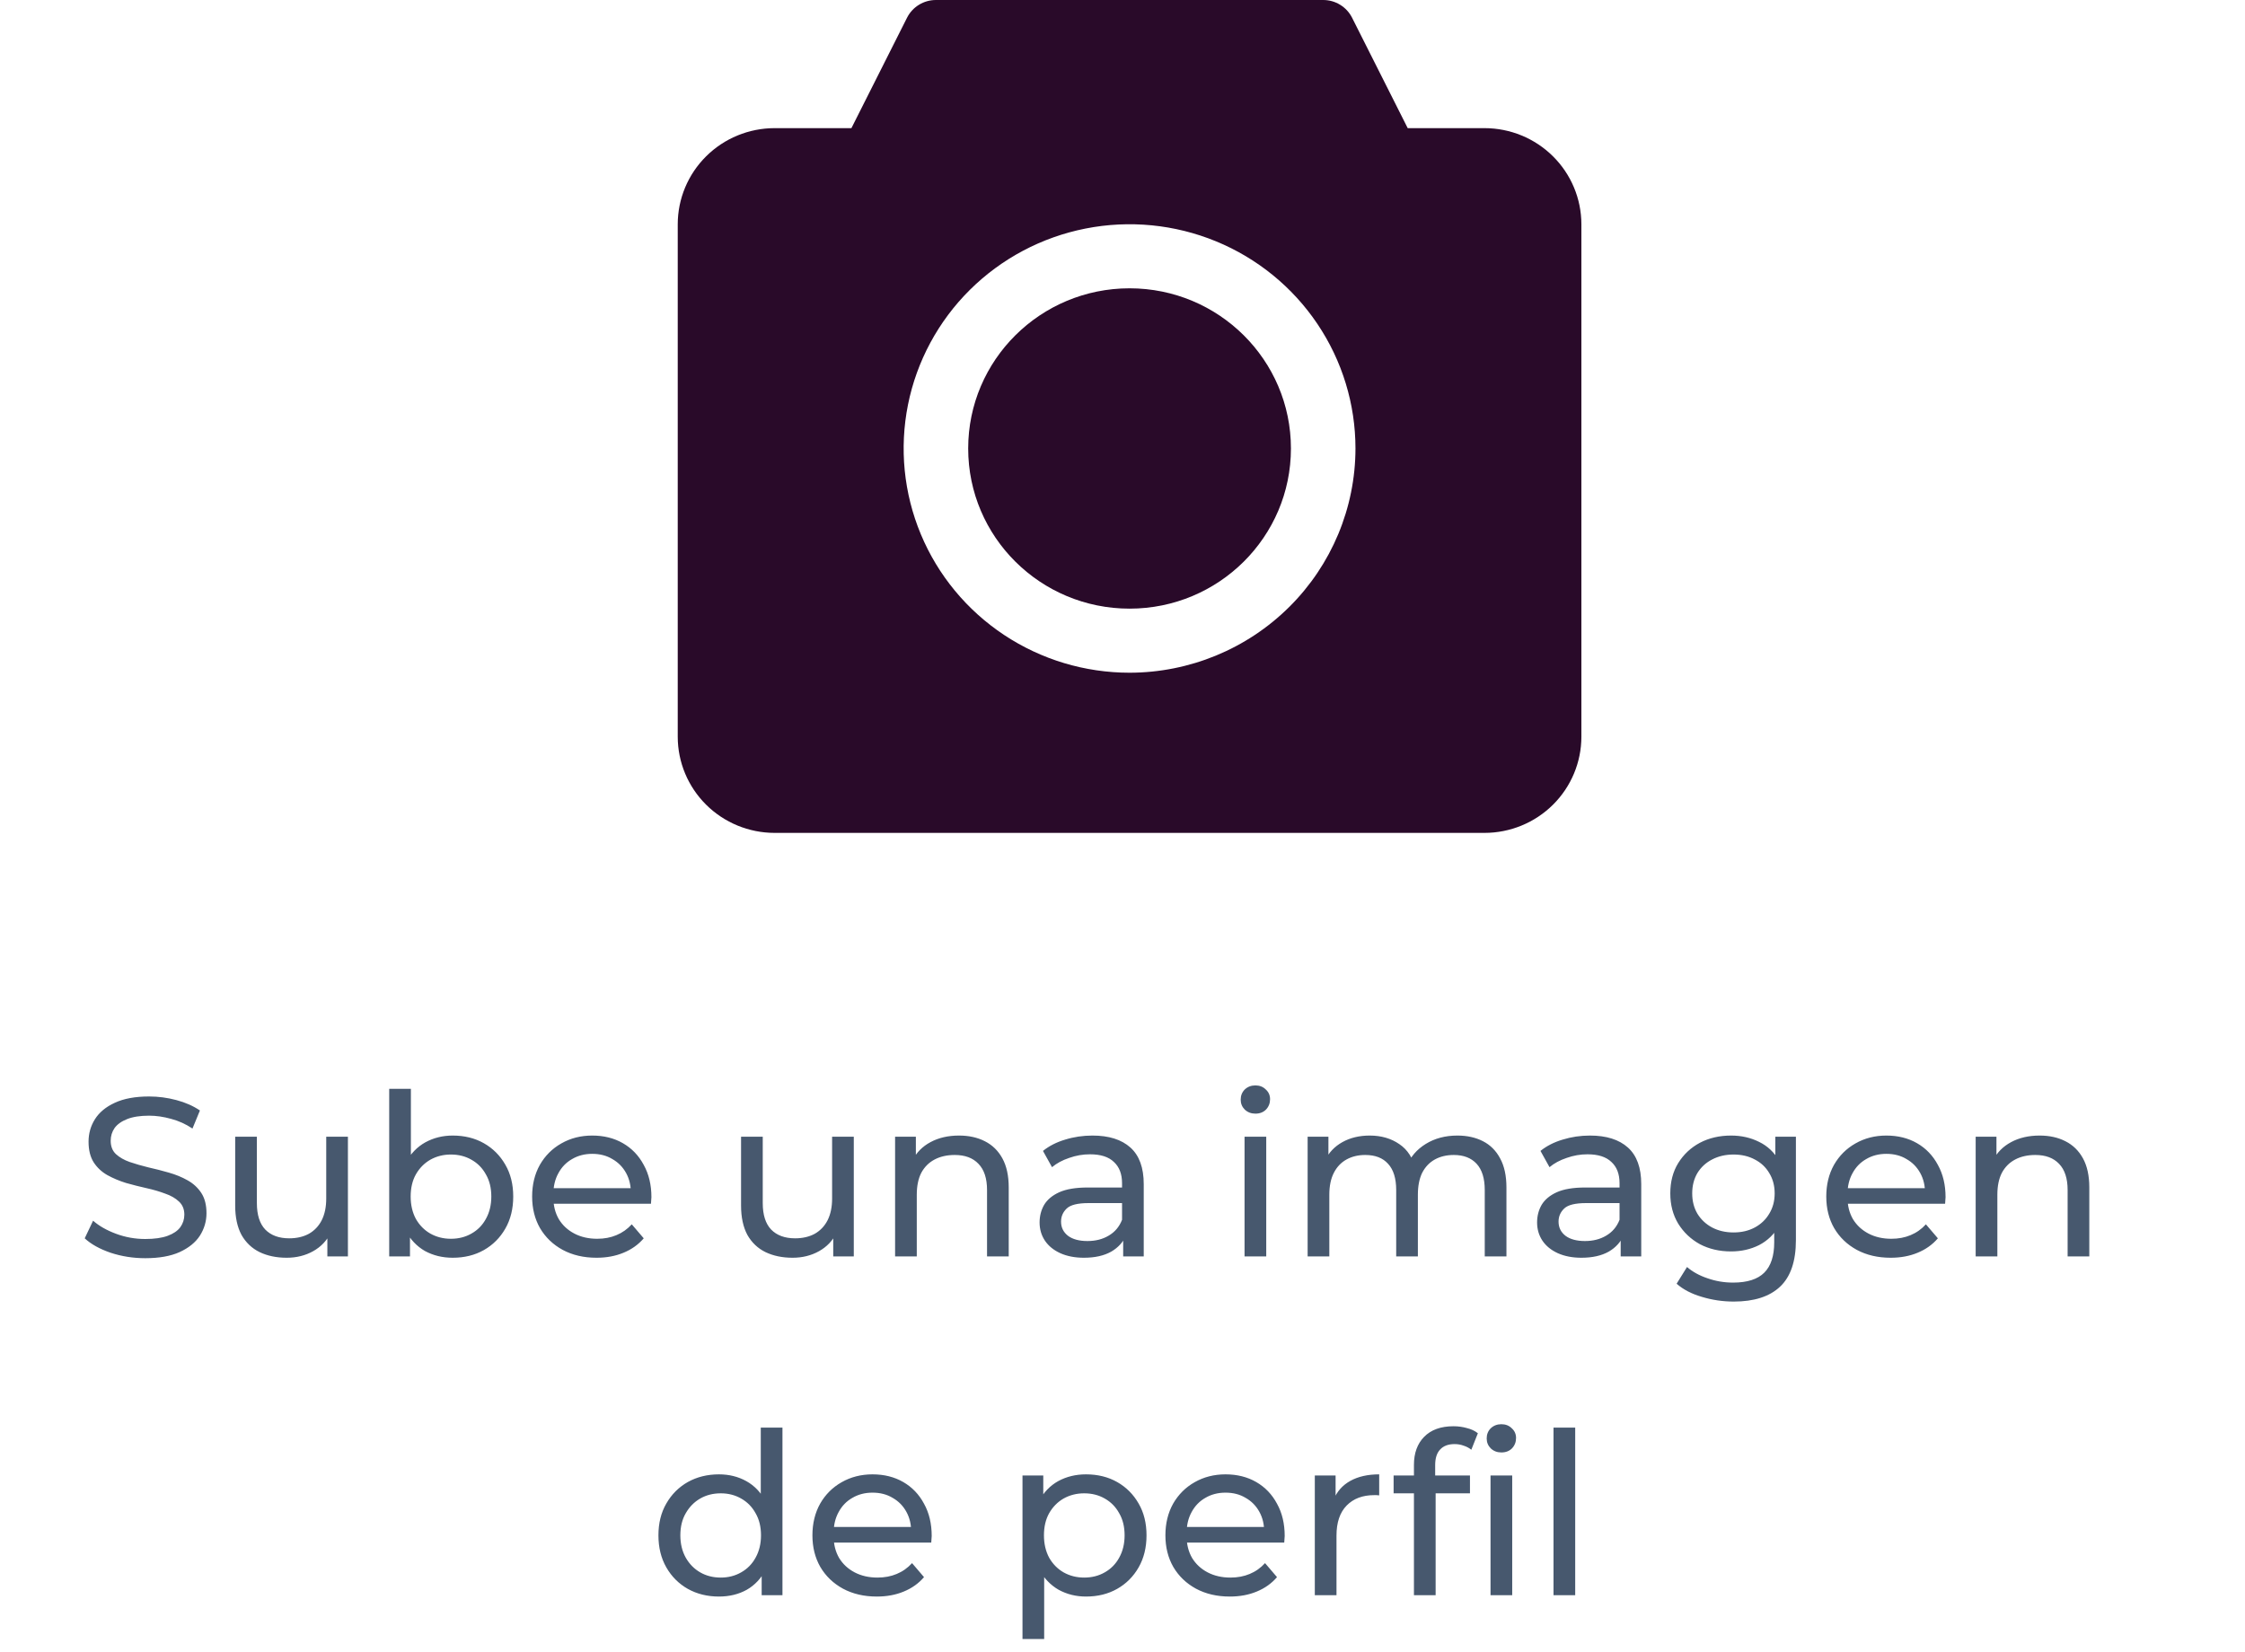 <svg width="159" height="117" viewBox="0 0 159 117" fill="none" xmlns="http://www.w3.org/2000/svg">
<path d="M10.288 89.128C9.434 89.128 8.618 89 7.84 88.744C7.061 88.477 6.448 88.136 6 87.72L6.592 86.472C7.018 86.845 7.562 87.155 8.224 87.4C8.885 87.645 9.573 87.768 10.288 87.768C10.938 87.768 11.466 87.693 11.872 87.544C12.277 87.395 12.576 87.192 12.768 86.936C12.96 86.669 13.056 86.371 13.056 86.04C13.056 85.656 12.928 85.347 12.672 85.112C12.426 84.877 12.101 84.691 11.696 84.552C11.301 84.403 10.864 84.275 10.384 84.168C9.904 84.061 9.418 83.939 8.928 83.8C8.448 83.651 8.005 83.464 7.6 83.24C7.205 83.016 6.885 82.717 6.64 82.344C6.394 81.96 6.272 81.469 6.272 80.872C6.272 80.296 6.421 79.768 6.72 79.288C7.029 78.797 7.498 78.408 8.128 78.12C8.768 77.821 9.578 77.672 10.56 77.672C11.21 77.672 11.856 77.757 12.496 77.928C13.136 78.099 13.69 78.344 14.16 78.664L13.632 79.944C13.152 79.624 12.645 79.395 12.112 79.256C11.578 79.107 11.061 79.032 10.56 79.032C9.93 79.032 9.413 79.112 9.008 79.272C8.602 79.432 8.304 79.645 8.112 79.912C7.93 80.179 7.84 80.477 7.84 80.808C7.84 81.203 7.962 81.517 8.208 81.752C8.464 81.987 8.789 82.173 9.184 82.312C9.589 82.451 10.032 82.579 10.512 82.696C10.992 82.803 11.472 82.925 11.952 83.064C12.442 83.203 12.885 83.384 13.28 83.608C13.685 83.832 14.01 84.131 14.256 84.504C14.501 84.877 14.624 85.357 14.624 85.944C14.624 86.509 14.469 87.037 14.16 87.528C13.85 88.008 13.37 88.397 12.72 88.696C12.08 88.984 11.269 89.128 10.288 89.128ZM20.305 89.096C19.58 89.096 18.94 88.963 18.385 88.696C17.841 88.429 17.415 88.024 17.105 87.48C16.807 86.925 16.657 86.232 16.657 85.4V80.52H18.193V85.224C18.193 86.056 18.391 86.68 18.785 87.096C19.191 87.512 19.756 87.72 20.481 87.72C21.015 87.72 21.479 87.613 21.873 87.4C22.268 87.176 22.572 86.856 22.785 86.44C22.999 86.013 23.105 85.501 23.105 84.904V80.52H24.641V89H23.185V86.712L23.425 87.32C23.148 87.885 22.732 88.323 22.177 88.632C21.623 88.941 20.999 89.096 20.305 89.096ZM32.061 89.096C31.336 89.096 30.68 88.936 30.093 88.616C29.517 88.285 29.059 87.8 28.717 87.16C28.387 86.52 28.221 85.72 28.221 84.76C28.221 83.8 28.392 83 28.733 82.36C29.085 81.72 29.549 81.24 30.125 80.92C30.712 80.6 31.357 80.44 32.061 80.44C32.893 80.44 33.629 80.621 34.269 80.984C34.909 81.347 35.416 81.853 35.789 82.504C36.163 83.144 36.349 83.896 36.349 84.76C36.349 85.624 36.163 86.381 35.789 87.032C35.416 87.683 34.909 88.189 34.269 88.552C33.629 88.915 32.893 89.096 32.061 89.096ZM27.565 89V77.128H29.101V82.776L28.941 84.744L29.037 86.712V89H27.565ZM31.933 87.752C32.477 87.752 32.963 87.629 33.389 87.384C33.827 87.139 34.168 86.792 34.413 86.344C34.669 85.885 34.797 85.357 34.797 84.76C34.797 84.152 34.669 83.629 34.413 83.192C34.168 82.744 33.827 82.397 33.389 82.152C32.963 81.907 32.477 81.784 31.933 81.784C31.4 81.784 30.915 81.907 30.477 82.152C30.051 82.397 29.709 82.744 29.453 83.192C29.208 83.629 29.085 84.152 29.085 84.76C29.085 85.357 29.208 85.885 29.453 86.344C29.709 86.792 30.051 87.139 30.477 87.384C30.915 87.629 31.4 87.752 31.933 87.752ZM42.248 89.096C41.341 89.096 40.541 88.909 39.848 88.536C39.165 88.163 38.632 87.651 38.248 87C37.874 86.349 37.688 85.603 37.688 84.76C37.688 83.917 37.869 83.171 38.232 82.52C38.605 81.869 39.112 81.363 39.752 81C40.402 80.627 41.133 80.44 41.944 80.44C42.765 80.44 43.49 80.621 44.12 80.984C44.749 81.347 45.24 81.859 45.592 82.52C45.954 83.171 46.136 83.933 46.136 84.808C46.136 84.872 46.13 84.947 46.12 85.032C46.12 85.117 46.114 85.197 46.104 85.272H38.888V84.168H45.304L44.68 84.552C44.69 84.008 44.578 83.523 44.344 83.096C44.109 82.669 43.784 82.339 43.368 82.104C42.962 81.859 42.488 81.736 41.944 81.736C41.41 81.736 40.936 81.859 40.52 82.104C40.104 82.339 39.778 82.675 39.544 83.112C39.309 83.539 39.192 84.029 39.192 84.584V84.84C39.192 85.405 39.32 85.912 39.576 86.36C39.842 86.797 40.21 87.139 40.68 87.384C41.149 87.629 41.688 87.752 42.296 87.752C42.797 87.752 43.25 87.667 43.656 87.496C44.072 87.325 44.434 87.069 44.744 86.728L45.592 87.72C45.208 88.168 44.728 88.509 44.152 88.744C43.586 88.979 42.952 89.096 42.248 89.096ZM56.133 89.096C55.408 89.096 54.768 88.963 54.213 88.696C53.669 88.429 53.243 88.024 52.933 87.48C52.635 86.925 52.485 86.232 52.485 85.4V80.52H54.021V85.224C54.021 86.056 54.219 86.68 54.613 87.096C55.019 87.512 55.584 87.72 56.309 87.72C56.843 87.72 57.307 87.613 57.701 87.4C58.096 87.176 58.4 86.856 58.613 86.44C58.827 86.013 58.933 85.501 58.933 84.904V80.52H60.469V89H59.013V86.712L59.253 87.32C58.976 87.885 58.56 88.323 58.005 88.632C57.451 88.941 56.827 89.096 56.133 89.096ZM67.921 80.44C68.615 80.44 69.223 80.573 69.746 80.84C70.279 81.107 70.695 81.512 70.993 82.056C71.292 82.6 71.442 83.288 71.442 84.12V89H69.906V84.296C69.906 83.475 69.703 82.856 69.297 82.44C68.903 82.024 68.343 81.816 67.618 81.816C67.073 81.816 66.599 81.923 66.194 82.136C65.788 82.349 65.474 82.664 65.249 83.08C65.036 83.496 64.93 84.013 64.93 84.632V89H63.394V80.52H64.865V82.808L64.626 82.2C64.903 81.645 65.329 81.213 65.906 80.904C66.481 80.595 67.153 80.44 67.921 80.44ZM79.548 89V87.208L79.468 86.872V83.816C79.468 83.165 79.276 82.664 78.892 82.312C78.519 81.949 77.954 81.768 77.196 81.768C76.695 81.768 76.204 81.853 75.724 82.024C75.244 82.184 74.839 82.403 74.508 82.68L73.868 81.528C74.305 81.176 74.828 80.909 75.436 80.728C76.055 80.536 76.7 80.44 77.372 80.44C78.535 80.44 79.431 80.723 80.06 81.288C80.689 81.853 81.004 82.717 81.004 83.88V89H79.548ZM76.764 89.096C76.135 89.096 75.58 88.989 75.1 88.776C74.631 88.563 74.268 88.269 74.012 87.896C73.756 87.512 73.628 87.08 73.628 86.6C73.628 86.141 73.735 85.725 73.948 85.352C74.172 84.979 74.529 84.68 75.02 84.456C75.522 84.232 76.194 84.12 77.036 84.12H79.724V85.224H77.1C76.332 85.224 75.815 85.352 75.548 85.608C75.281 85.864 75.148 86.173 75.148 86.536C75.148 86.952 75.314 87.288 75.644 87.544C75.975 87.789 76.433 87.912 77.02 87.912C77.596 87.912 78.097 87.784 78.524 87.528C78.962 87.272 79.276 86.899 79.468 86.408L79.772 87.464C79.57 87.965 79.212 88.365 78.7 88.664C78.188 88.952 77.543 89.096 76.764 89.096ZM88.144 89V80.52H89.68V89H88.144ZM88.912 78.888C88.613 78.888 88.362 78.792 88.159 78.6C87.968 78.408 87.871 78.173 87.871 77.896C87.871 77.608 87.968 77.368 88.159 77.176C88.362 76.984 88.613 76.888 88.912 76.888C89.21 76.888 89.456 76.984 89.647 77.176C89.85 77.357 89.951 77.587 89.951 77.864C89.951 78.152 89.856 78.397 89.663 78.6C89.472 78.792 89.221 78.888 88.912 78.888ZM103.22 80.44C103.903 80.44 104.506 80.573 105.028 80.84C105.551 81.107 105.956 81.512 106.244 82.056C106.543 82.6 106.692 83.288 106.692 84.12V89H105.156V84.296C105.156 83.475 104.964 82.856 104.58 82.44C104.196 82.024 103.658 81.816 102.964 81.816C102.452 81.816 102.004 81.923 101.62 82.136C101.236 82.349 100.938 82.664 100.724 83.08C100.522 83.496 100.42 84.013 100.42 84.632V89H98.884V84.296C98.884 83.475 98.692 82.856 98.308 82.44C97.935 82.024 97.396 81.816 96.692 81.816C96.191 81.816 95.748 81.923 95.364 82.136C94.98 82.349 94.682 82.664 94.468 83.08C94.255 83.496 94.148 84.013 94.148 84.632V89H92.612V80.52H94.084V82.776L93.844 82.2C94.111 81.645 94.522 81.213 95.076 80.904C95.631 80.595 96.276 80.44 97.012 80.44C97.823 80.44 98.522 80.643 99.108 81.048C99.695 81.443 100.079 82.045 100.26 82.856L99.636 82.6C99.892 81.949 100.34 81.427 100.98 81.032C101.62 80.637 102.367 80.44 103.22 80.44ZM114.783 89V87.208L114.703 86.872V83.816C114.703 83.165 114.511 82.664 114.127 82.312C113.753 81.949 113.188 81.768 112.431 81.768C111.929 81.768 111.439 81.853 110.959 82.024C110.479 82.184 110.073 82.403 109.743 82.68L109.103 81.528C109.54 81.176 110.063 80.909 110.671 80.728C111.289 80.536 111.935 80.44 112.607 80.44C113.769 80.44 114.665 80.723 115.295 81.288C115.924 81.853 116.239 82.717 116.239 83.88V89H114.783ZM111.999 89.096C111.369 89.096 110.815 88.989 110.335 88.776C109.865 88.563 109.503 88.269 109.247 87.896C108.991 87.512 108.863 87.08 108.863 86.6C108.863 86.141 108.969 85.725 109.183 85.352C109.407 84.979 109.764 84.68 110.255 84.456C110.756 84.232 111.428 84.12 112.271 84.12H114.959V85.224H112.335C111.567 85.224 111.049 85.352 110.783 85.608C110.516 85.864 110.383 86.173 110.383 86.536C110.383 86.952 110.548 87.288 110.879 87.544C111.209 87.789 111.668 87.912 112.255 87.912C112.831 87.912 113.332 87.784 113.759 87.528C114.196 87.272 114.511 86.899 114.703 86.408L115.007 87.464C114.804 87.965 114.447 88.365 113.935 88.664C113.423 88.952 112.777 89.096 111.999 89.096ZM122.793 92.2C122.014 92.2 121.257 92.088 120.521 91.864C119.796 91.651 119.204 91.341 118.745 90.936L119.481 89.752C119.876 90.093 120.361 90.36 120.937 90.552C121.513 90.755 122.116 90.856 122.745 90.856C123.748 90.856 124.484 90.621 124.953 90.152C125.422 89.683 125.657 88.968 125.657 88.008V86.216L125.817 84.536L125.737 82.84V80.52H127.193V87.848C127.193 89.341 126.82 90.44 126.073 91.144C125.326 91.848 124.233 92.2 122.793 92.2ZM122.601 88.648C121.78 88.648 121.044 88.477 120.393 88.136C119.753 87.784 119.241 87.299 118.857 86.68C118.484 86.061 118.297 85.347 118.297 84.536C118.297 83.715 118.484 83 118.857 82.392C119.241 81.773 119.753 81.293 120.393 80.952C121.044 80.611 121.78 80.44 122.601 80.44C123.326 80.44 123.988 80.589 124.585 80.888C125.182 81.176 125.657 81.624 126.009 82.232C126.372 82.84 126.553 83.608 126.553 84.536C126.553 85.453 126.372 86.216 126.009 86.824C125.657 87.432 125.182 87.891 124.585 88.2C123.988 88.499 123.326 88.648 122.601 88.648ZM122.777 87.304C123.342 87.304 123.844 87.187 124.281 86.952C124.718 86.717 125.06 86.392 125.305 85.976C125.561 85.56 125.689 85.08 125.689 84.536C125.689 83.992 125.561 83.512 125.305 83.096C125.06 82.68 124.718 82.36 124.281 82.136C123.844 81.901 123.342 81.784 122.777 81.784C122.212 81.784 121.705 81.901 121.257 82.136C120.82 82.36 120.473 82.68 120.217 83.096C119.972 83.512 119.849 83.992 119.849 84.536C119.849 85.08 119.972 85.56 120.217 85.976C120.473 86.392 120.82 86.717 121.257 86.952C121.705 87.187 122.212 87.304 122.777 87.304ZM133.904 89.096C132.997 89.096 132.197 88.909 131.504 88.536C130.821 88.163 130.288 87.651 129.904 87C129.531 86.349 129.344 85.603 129.344 84.76C129.344 83.917 129.525 83.171 129.888 82.52C130.261 81.869 130.768 81.363 131.408 81C132.059 80.627 132.789 80.44 133.6 80.44C134.421 80.44 135.147 80.621 135.776 80.984C136.405 81.347 136.896 81.859 137.248 82.52C137.611 83.171 137.792 83.933 137.792 84.808C137.792 84.872 137.787 84.947 137.776 85.032C137.776 85.117 137.771 85.197 137.76 85.272H130.544V84.168H136.96L136.336 84.552C136.347 84.008 136.235 83.523 136 83.096C135.765 82.669 135.44 82.339 135.024 82.104C134.619 81.859 134.144 81.736 133.6 81.736C133.067 81.736 132.592 81.859 132.176 82.104C131.76 82.339 131.435 82.675 131.2 83.112C130.965 83.539 130.848 84.029 130.848 84.584V84.84C130.848 85.405 130.976 85.912 131.232 86.36C131.499 86.797 131.867 87.139 132.336 87.384C132.805 87.629 133.344 87.752 133.952 87.752C134.453 87.752 134.907 87.667 135.312 87.496C135.728 87.325 136.091 87.069 136.4 86.728L137.248 87.72C136.864 88.168 136.384 88.509 135.808 88.744C135.243 88.979 134.608 89.096 133.904 89.096ZM144.453 80.44C145.146 80.44 145.754 80.573 146.277 80.84C146.81 81.107 147.226 81.512 147.525 82.056C147.823 82.6 147.973 83.288 147.973 84.12V89H146.437V84.296C146.437 83.475 146.234 82.856 145.829 82.44C145.434 82.024 144.874 81.816 144.149 81.816C143.605 81.816 143.13 81.923 142.725 82.136C142.319 82.349 142.005 82.664 141.781 83.08C141.567 83.496 141.461 84.013 141.461 84.632V89H139.925V80.52H141.397V82.808L141.157 82.2C141.434 81.645 141.861 81.213 142.437 80.904C143.013 80.595 143.685 80.44 144.453 80.44ZM50.921 113.096C50.1 113.096 49.364 112.915 48.713 112.552C48.073 112.189 47.566 111.683 47.193 111.032C46.82 110.381 46.633 109.624 46.633 108.76C46.633 107.896 46.82 107.144 47.193 106.504C47.566 105.853 48.073 105.347 48.713 104.984C49.364 104.621 50.1 104.44 50.921 104.44C51.636 104.44 52.281 104.6 52.857 104.92C53.433 105.24 53.892 105.72 54.233 106.36C54.585 107 54.761 107.8 54.761 108.76C54.761 109.72 54.59 110.52 54.249 111.16C53.918 111.8 53.465 112.285 52.889 112.616C52.313 112.936 51.657 113.096 50.921 113.096ZM51.049 111.752C51.582 111.752 52.062 111.629 52.489 111.384C52.926 111.139 53.268 110.792 53.513 110.344C53.769 109.885 53.897 109.357 53.897 108.76C53.897 108.152 53.769 107.629 53.513 107.192C53.268 106.744 52.926 106.397 52.489 106.152C52.062 105.907 51.582 105.784 51.049 105.784C50.505 105.784 50.02 105.907 49.593 106.152C49.166 106.397 48.825 106.744 48.569 107.192C48.313 107.629 48.185 108.152 48.185 108.76C48.185 109.357 48.313 109.885 48.569 110.344C48.825 110.792 49.166 111.139 49.593 111.384C50.02 111.629 50.505 111.752 51.049 111.752ZM53.945 113V110.712L54.041 108.744L53.881 106.776V101.128H55.417V113H53.945ZM62.099 113.096C61.193 113.096 60.392 112.909 59.699 112.536C59.017 112.163 58.483 111.651 58.099 111C57.726 110.349 57.539 109.603 57.539 108.76C57.539 107.917 57.721 107.171 58.083 106.52C58.456 105.869 58.963 105.363 59.603 105C60.254 104.627 60.984 104.44 61.795 104.44C62.617 104.44 63.342 104.621 63.971 104.984C64.6 105.347 65.091 105.859 65.443 106.52C65.806 107.171 65.987 107.933 65.987 108.808C65.987 108.872 65.982 108.947 65.971 109.032C65.971 109.117 65.966 109.197 65.955 109.272H58.739V108.168H65.155L64.531 108.552C64.542 108.008 64.43 107.523 64.195 107.096C63.961 106.669 63.635 106.339 63.219 106.104C62.814 105.859 62.339 105.736 61.795 105.736C61.262 105.736 60.787 105.859 60.371 106.104C59.955 106.339 59.63 106.675 59.395 107.112C59.16 107.539 59.043 108.029 59.043 108.584V108.84C59.043 109.405 59.171 109.912 59.427 110.36C59.694 110.797 60.062 111.139 60.531 111.384C61.001 111.629 61.539 111.752 62.147 111.752C62.648 111.752 63.102 111.667 63.507 111.496C63.923 111.325 64.286 111.069 64.595 110.728L65.443 111.72C65.059 112.168 64.579 112.509 64.003 112.744C63.438 112.979 62.803 113.096 62.099 113.096ZM76.913 113.096C76.209 113.096 75.564 112.936 74.977 112.616C74.401 112.285 73.937 111.8 73.585 111.16C73.244 110.52 73.073 109.72 73.073 108.76C73.073 107.8 73.238 107 73.569 106.36C73.91 105.72 74.369 105.24 74.945 104.92C75.532 104.6 76.188 104.44 76.913 104.44C77.745 104.44 78.481 104.621 79.121 104.984C79.761 105.347 80.268 105.853 80.641 106.504C81.014 107.144 81.201 107.896 81.201 108.76C81.201 109.624 81.014 110.381 80.641 111.032C80.268 111.683 79.761 112.189 79.121 112.552C78.481 112.915 77.745 113.096 76.913 113.096ZM72.417 116.104V104.52H73.889V106.808L73.793 108.776L73.953 110.744V116.104H72.417ZM76.785 111.752C77.329 111.752 77.814 111.629 78.241 111.384C78.678 111.139 79.02 110.792 79.265 110.344C79.521 109.885 79.649 109.357 79.649 108.76C79.649 108.152 79.521 107.629 79.265 107.192C79.02 106.744 78.678 106.397 78.241 106.152C77.814 105.907 77.329 105.784 76.785 105.784C76.252 105.784 75.766 105.907 75.329 106.152C74.902 106.397 74.561 106.744 74.305 107.192C74.06 107.629 73.937 108.152 73.937 108.76C73.937 109.357 74.06 109.885 74.305 110.344C74.561 110.792 74.902 111.139 75.329 111.384C75.766 111.629 76.252 111.752 76.785 111.752ZM87.099 113.096C86.192 113.096 85.392 112.909 84.699 112.536C84.016 112.163 83.483 111.651 83.099 111C82.726 110.349 82.539 109.603 82.539 108.76C82.539 107.917 82.721 107.171 83.083 106.52C83.457 105.869 83.963 105.363 84.603 105C85.254 104.627 85.984 104.44 86.795 104.44C87.617 104.44 88.342 104.621 88.971 104.984C89.6 105.347 90.091 105.859 90.443 106.52C90.806 107.171 90.987 107.933 90.987 108.808C90.987 108.872 90.982 108.947 90.971 109.032C90.971 109.117 90.966 109.197 90.955 109.272H83.739V108.168H90.155L89.531 108.552C89.542 108.008 89.43 107.523 89.195 107.096C88.96 106.669 88.635 106.339 88.219 106.104C87.814 105.859 87.339 105.736 86.795 105.736C86.262 105.736 85.787 105.859 85.371 106.104C84.955 106.339 84.63 106.675 84.395 107.112C84.16 107.539 84.043 108.029 84.043 108.584V108.84C84.043 109.405 84.171 109.912 84.427 110.36C84.694 110.797 85.062 111.139 85.531 111.384C86.001 111.629 86.539 111.752 87.147 111.752C87.648 111.752 88.102 111.667 88.507 111.496C88.923 111.325 89.286 111.069 89.595 110.728L90.443 111.72C90.059 112.168 89.579 112.509 89.003 112.744C88.438 112.979 87.803 113.096 87.099 113.096ZM93.12 113V104.52H94.592V106.824L94.448 106.248C94.683 105.661 95.077 105.213 95.632 104.904C96.187 104.595 96.869 104.44 97.68 104.44V105.928C97.616 105.917 97.552 105.912 97.488 105.912C97.435 105.912 97.381 105.912 97.328 105.912C96.507 105.912 95.856 106.157 95.376 106.648C94.896 107.139 94.656 107.848 94.656 108.776V113H93.12ZM100.141 113V103.768C100.141 102.936 100.381 102.275 100.861 101.784C101.352 101.283 102.045 101.032 102.941 101.032C103.272 101.032 103.586 101.075 103.885 101.16C104.194 101.235 104.456 101.357 104.669 101.528L104.205 102.696C104.045 102.568 103.864 102.472 103.661 102.408C103.458 102.333 103.245 102.296 103.021 102.296C102.573 102.296 102.232 102.424 101.997 102.68C101.762 102.925 101.645 103.293 101.645 103.784V104.92L101.677 105.624V113H100.141ZM98.701 105.784V104.52H104.109V105.784H98.701ZM105.565 113V104.52H107.101V113H105.565ZM106.333 102.888C106.034 102.888 105.784 102.792 105.581 102.6C105.389 102.408 105.293 102.173 105.293 101.896C105.293 101.608 105.389 101.368 105.581 101.176C105.784 100.984 106.034 100.888 106.333 100.888C106.632 100.888 106.877 100.984 107.069 101.176C107.272 101.357 107.373 101.587 107.373 101.864C107.373 102.152 107.277 102.397 107.085 102.6C106.893 102.792 106.642 102.888 106.333 102.888ZM110.026 113V101.128H111.562V113H110.026Z" fill="#47586E"/>
<path d="M80 43.115C86.312 43.115 91.429 38.035 91.429 31.769C91.429 25.503 86.312 20.423 80 20.423C73.688 20.423 68.571 25.503 68.571 31.769C68.571 38.035 73.688 43.115 80 43.115Z" fill="#290A29"/>
<path d="M105.143 9.077H99.699L95.759 1.254C95.569 0.877 95.277 0.56 94.916 0.339C94.555 0.117 94.139 -4.88762e-05 93.714 1.52766e-08H66.286C65.861 -4.88762e-05 65.445 0.117 65.084 0.339C64.723 0.56 64.431 0.877 64.241 1.254L60.301 9.077H54.857C53.039 9.079 51.296 9.797 50.011 11.073C48.725 12.349 48.002 14.08 48 15.885V52.192C48.002 53.997 48.725 55.728 50.011 57.004C51.296 58.28 53.039 58.998 54.857 59H105.143C106.961 58.998 108.704 58.28 109.989 57.004C111.275 55.728 111.998 53.997 112 52.192V15.885C111.998 14.08 111.275 12.349 109.989 11.073C108.704 9.797 106.961 9.079 105.143 9.077ZM80 47.654C76.835 47.654 73.742 46.722 71.111 44.977C68.48 43.231 66.429 40.751 65.218 37.848C64.007 34.946 63.69 31.752 64.307 28.67C64.925 25.589 66.449 22.759 68.686 20.537C70.924 18.316 73.775 16.803 76.879 16.19C79.982 15.577 83.199 15.892 86.123 17.094C89.047 18.296 91.545 20.332 93.303 22.944C95.062 25.556 96 28.628 96 31.769C95.995 35.981 94.308 40.018 91.308 42.996C88.309 45.974 84.242 47.649 80 47.654Z" fill="#290A29"/>
</svg>
